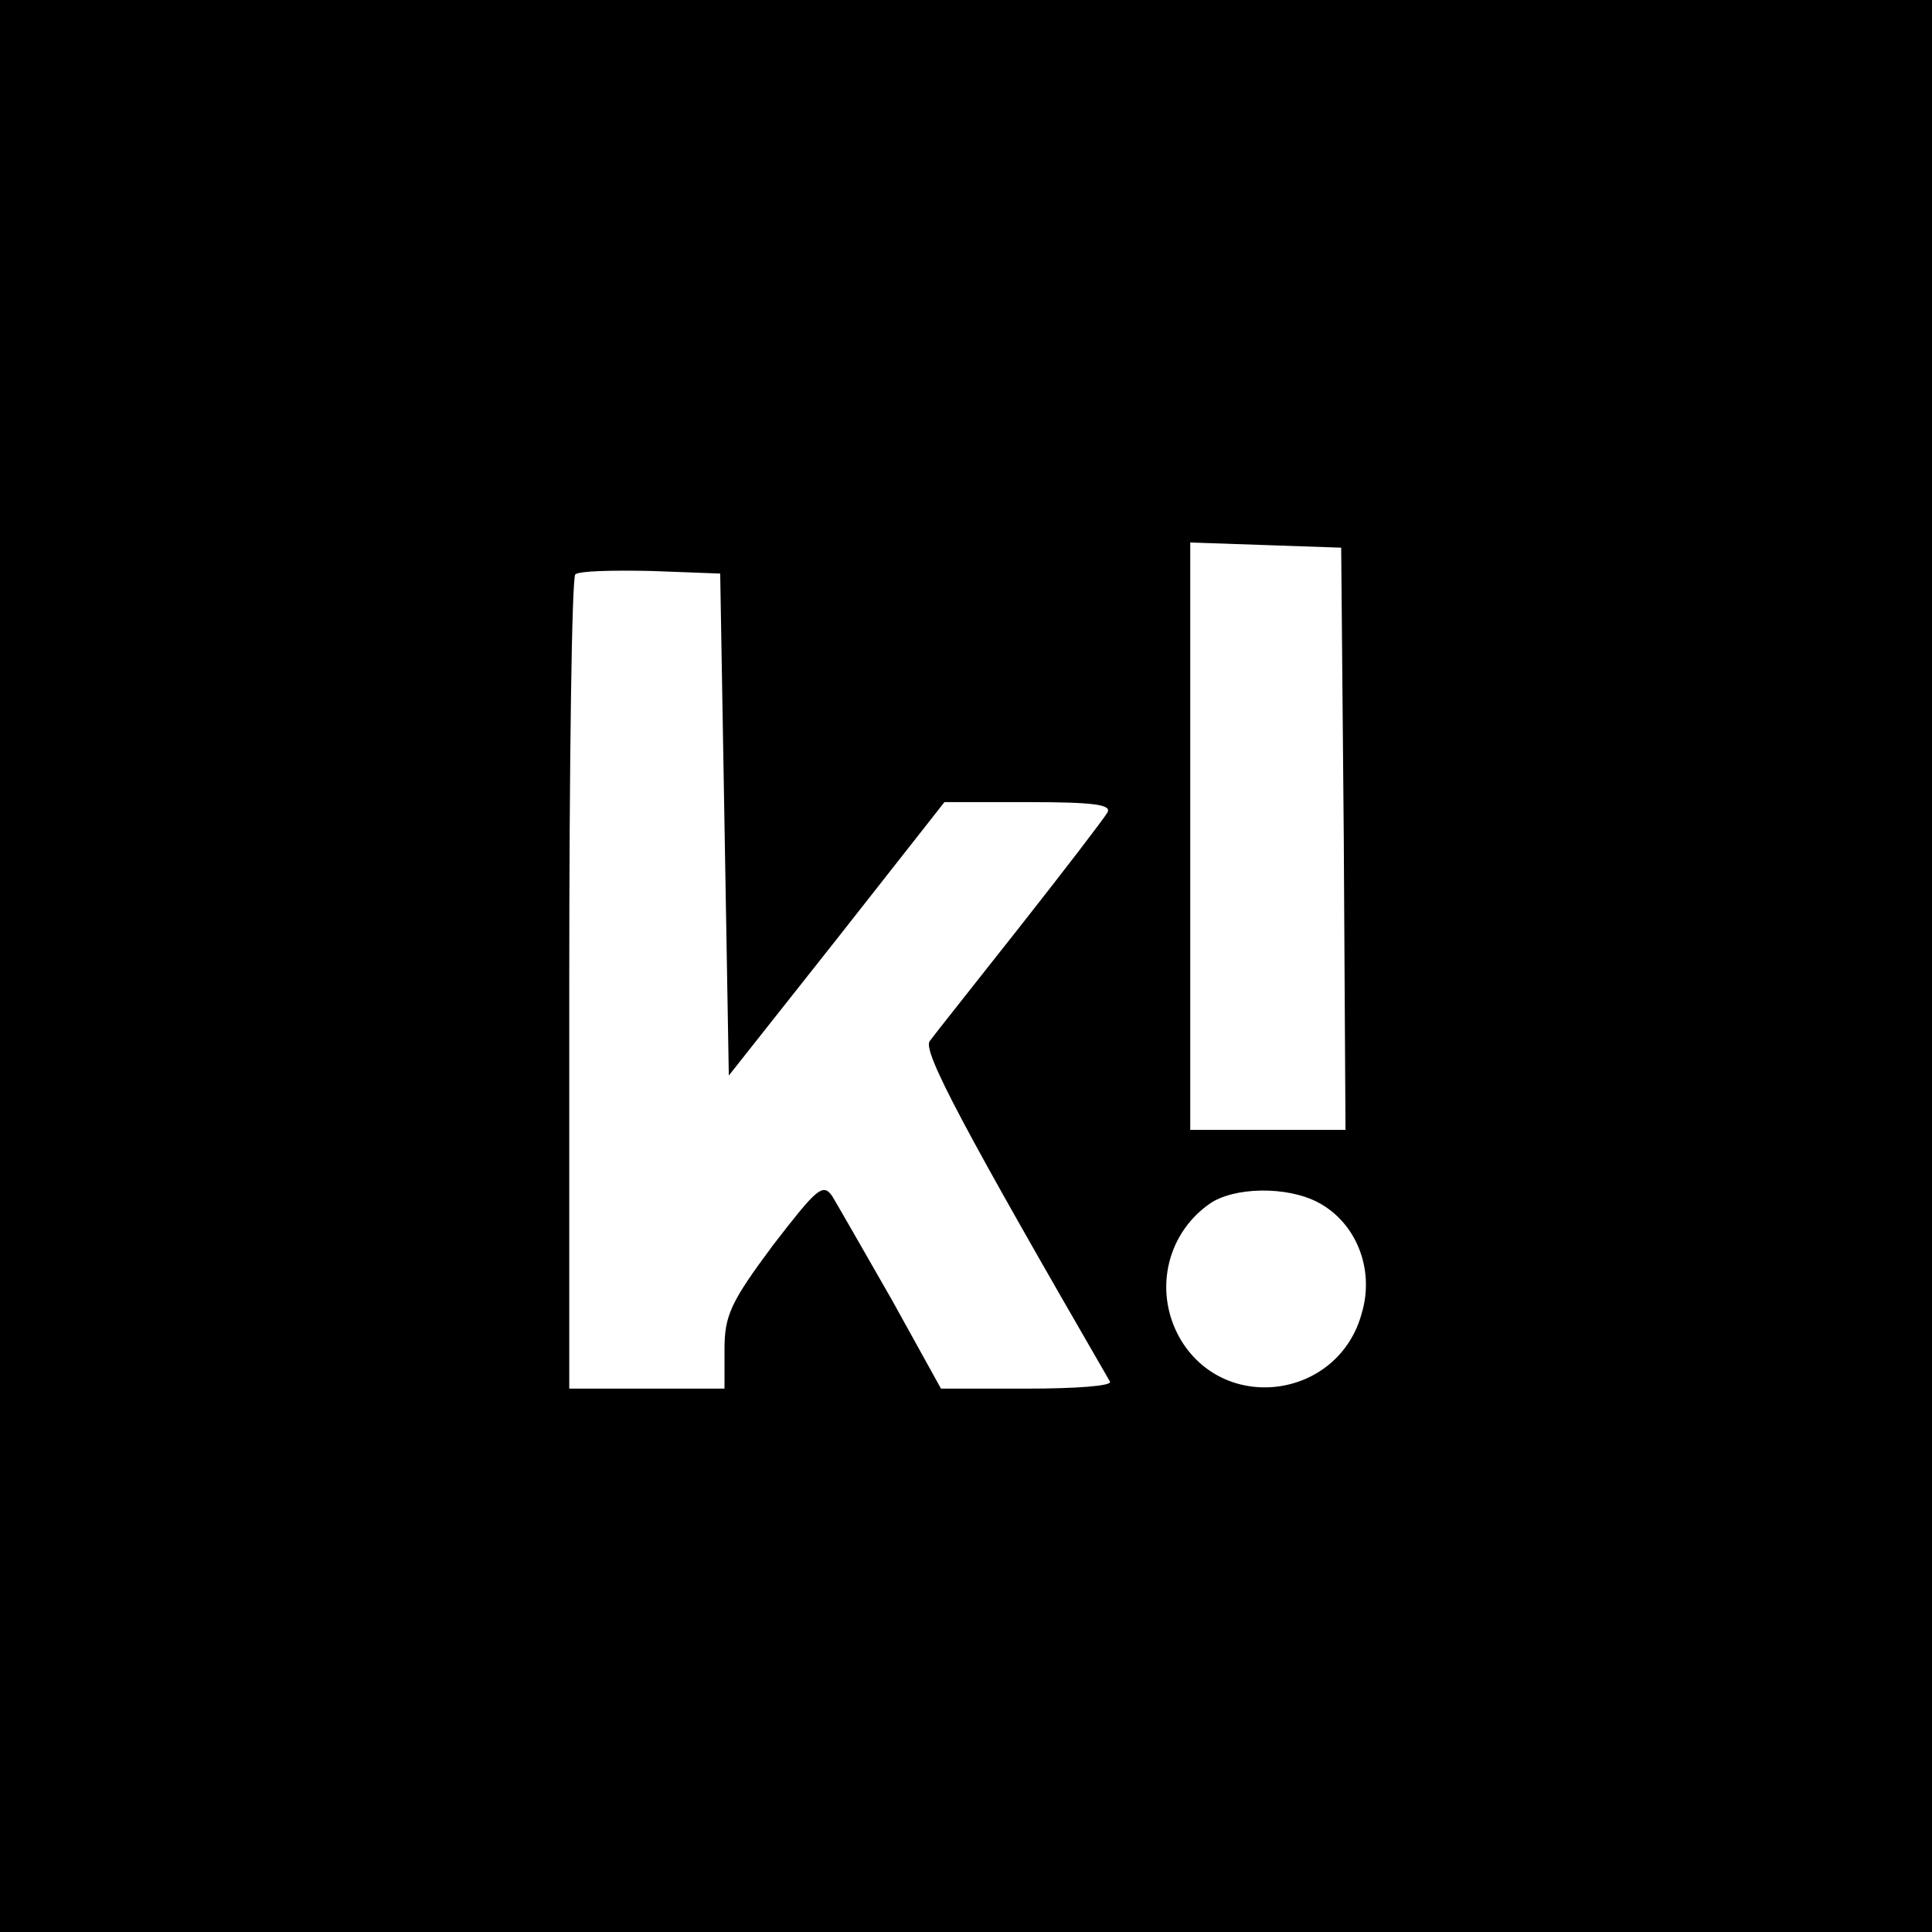 <?xml version="1.0" standalone="no"?>
<!DOCTYPE svg PUBLIC "-//W3C//DTD SVG 20010904//EN"
 "http://www.w3.org/TR/2001/REC-SVG-20010904/DTD/svg10.dtd">
<svg version="1.0" xmlns="http://www.w3.org/2000/svg"
 width="224pt" height="224pt" viewBox="0 0 224 224"
 preserveAspectRatio="xMidYMid meet">

<g transform="translate(0,224) scale(0.1,-0.1)"
fill="#000000" stroke="none">
<path d="M0 1120 l0 -1120 1120 0 1120 0 0 1120 0 1120 -1120 0 -1120 0 0
-1120z m1558 148 l2 -338 -90 0 -90 0 0 340 0 341 88 -3 87 -3 3 -337z m-718
16 l5 -291 125 158 125 159 98 0 c76 0 96 -3 91 -12 -4 -7 -50 -67 -102 -133
-52 -66 -99 -125 -104 -132 -9 -11 39 -101 209 -395 2 -5 -41 -8 -96 -8 l-100
0 -57 103 c-32 56 -63 110 -69 120 -11 16 -18 9 -69 -57 -49 -66 -56 -81 -56
-121 l0 -45 -90 0 -90 0 0 468 c0 258 3 472 7 476 4 4 43 5 88 4 l80 -3 5
-291z m688 -438 c44 -23 66 -77 51 -128 -26 -98 -156 -118 -209 -33 -33 54
-19 123 32 159 28 20 90 21 126 2z"/>
</g>
</svg>
